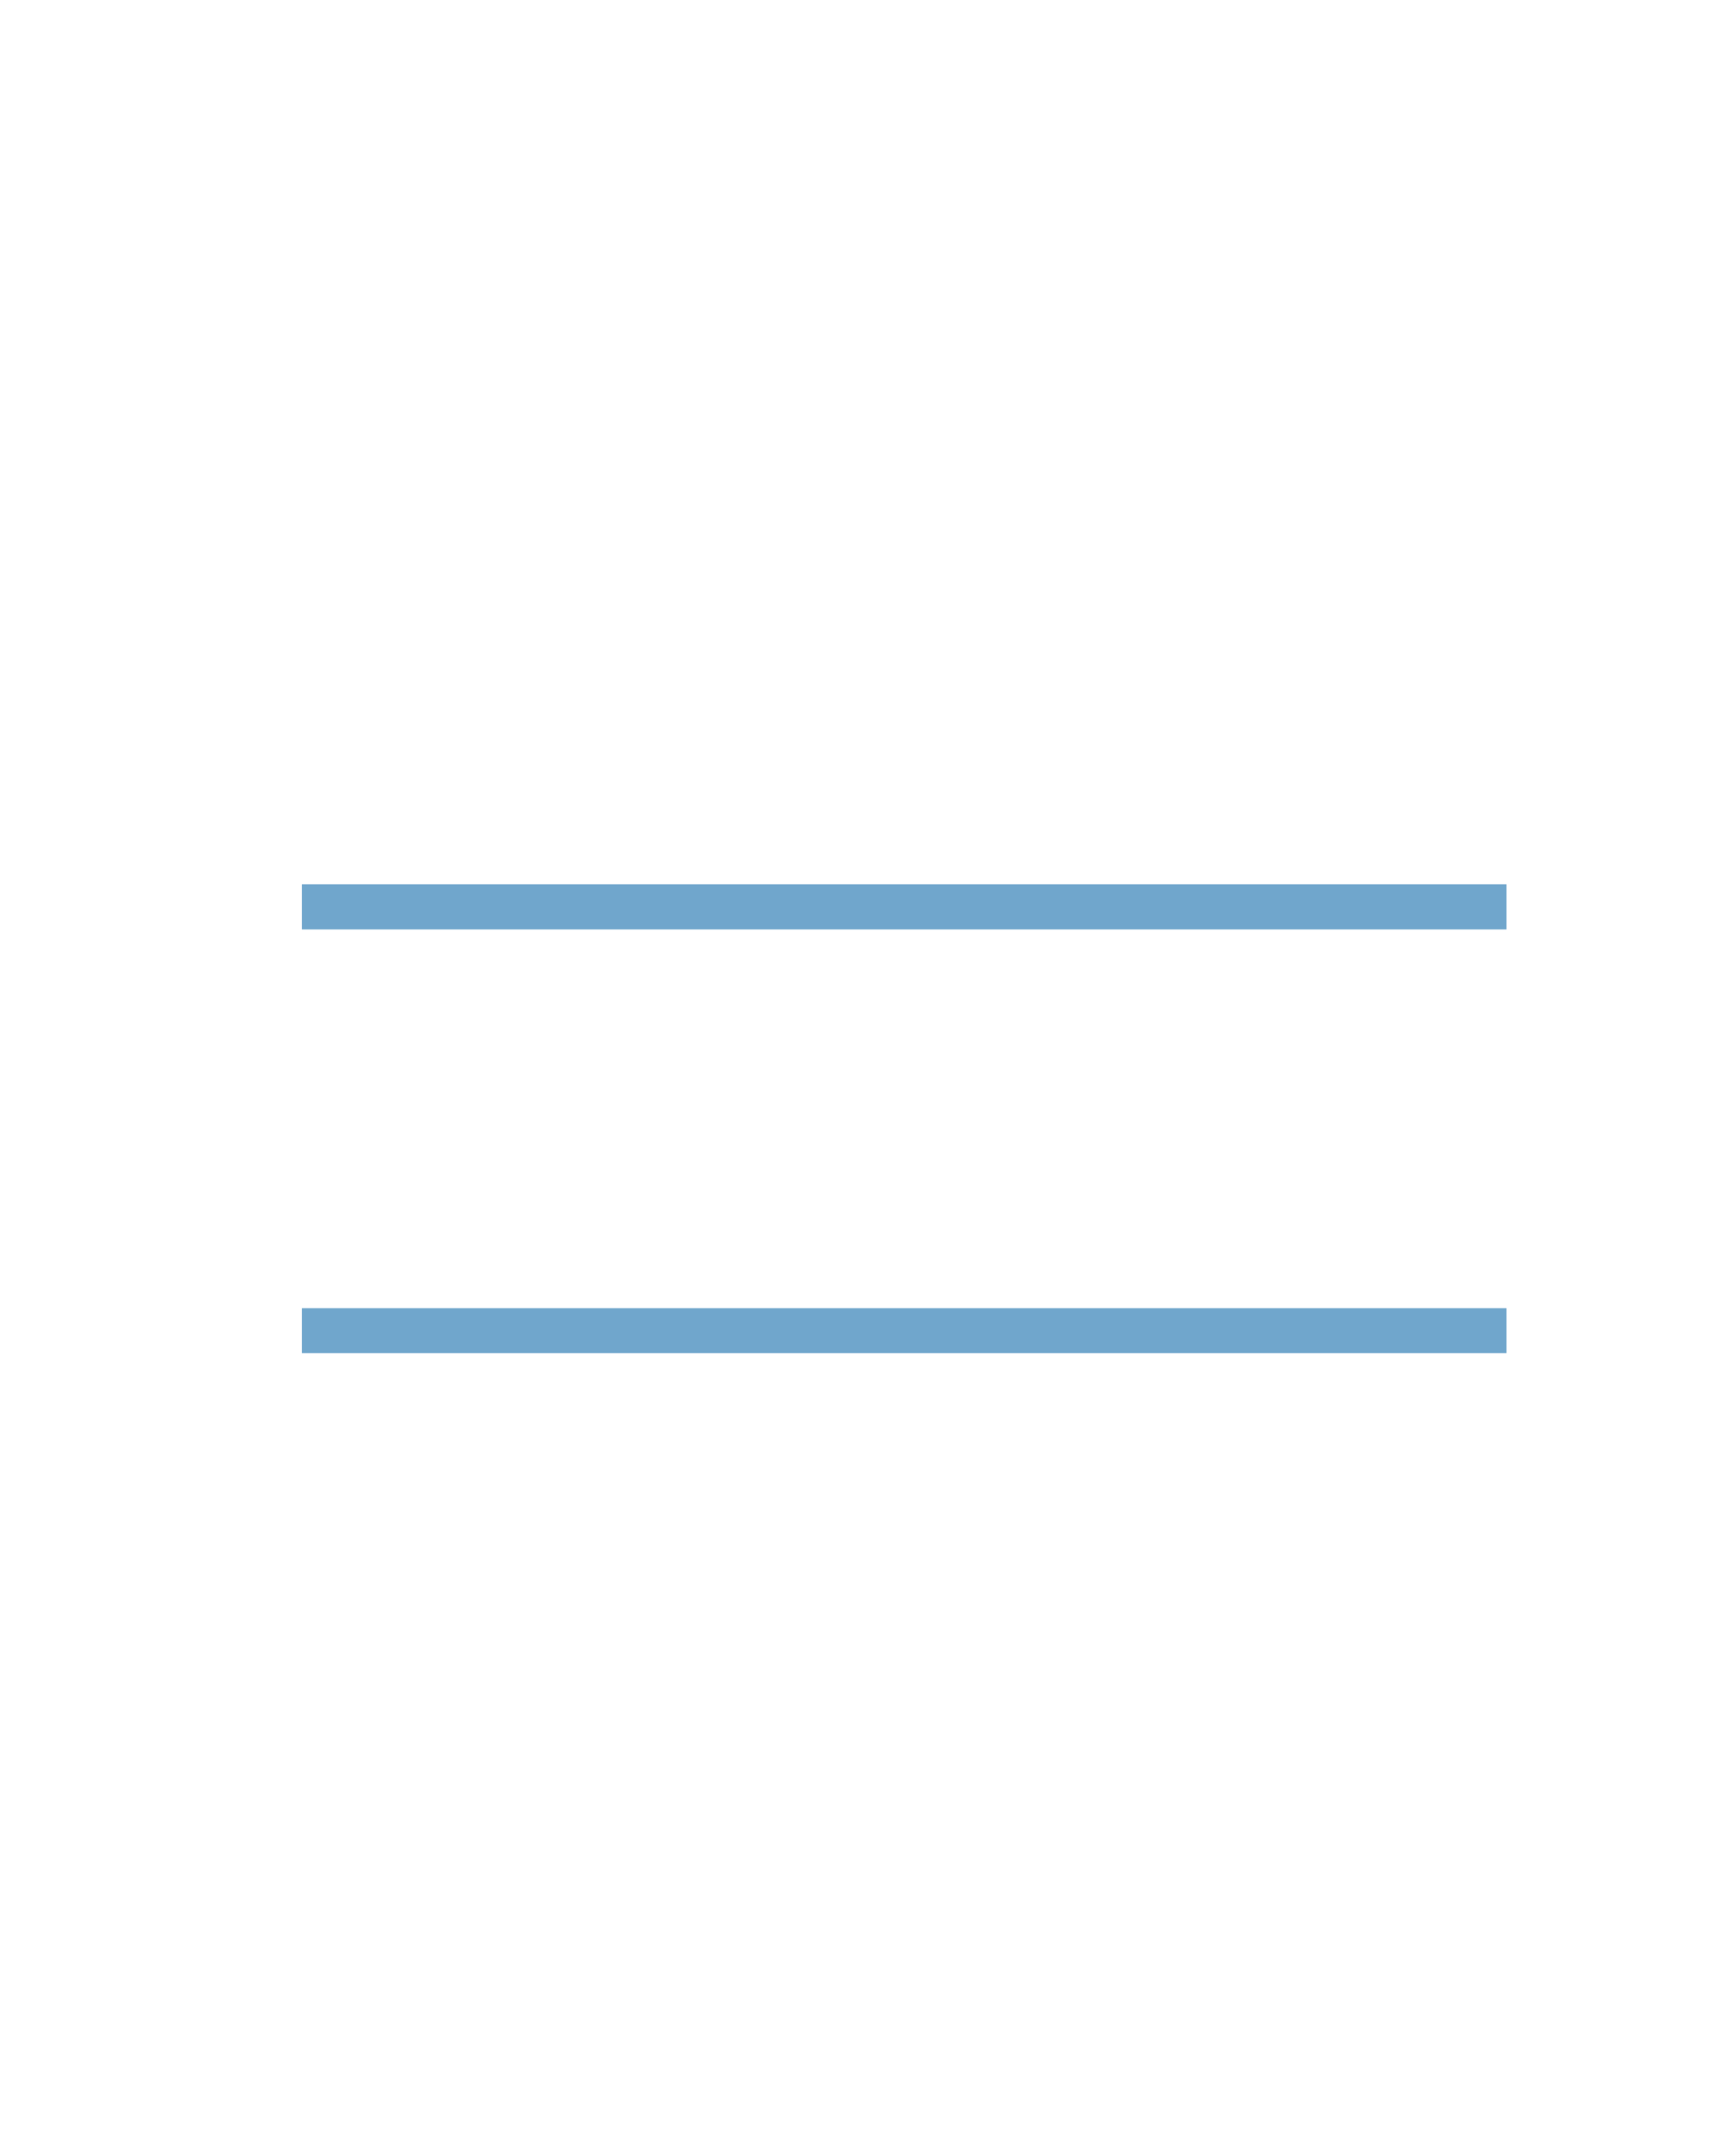<?xml version="1.0" encoding="UTF-8" standalone="no"?>
<!DOCTYPE svg PUBLIC "-//W3C//DTD SVG 1.1//EN"
"http://www.w3.org/Graphics/SVG/1.1/DTD/svg11.dtd">
<svg viewBox="0 0 811 1017" version="1.1" xmlns="http://www.w3.org/2000/svg" xmlns:xlink="http://www.w3.org/1999/xlink">
<defs>
<style type="text/css"><![CDATA[
.g0_110{
fill: #70A6CC;
}
]]></style>
</defs>
<path d="M142.4,438.4H710.7V417.1H142.4Z" class="g0_110"/>
<path d="M142.4,638.3H710.7V617.1H142.4Z" class="g0_110"/>
</svg>